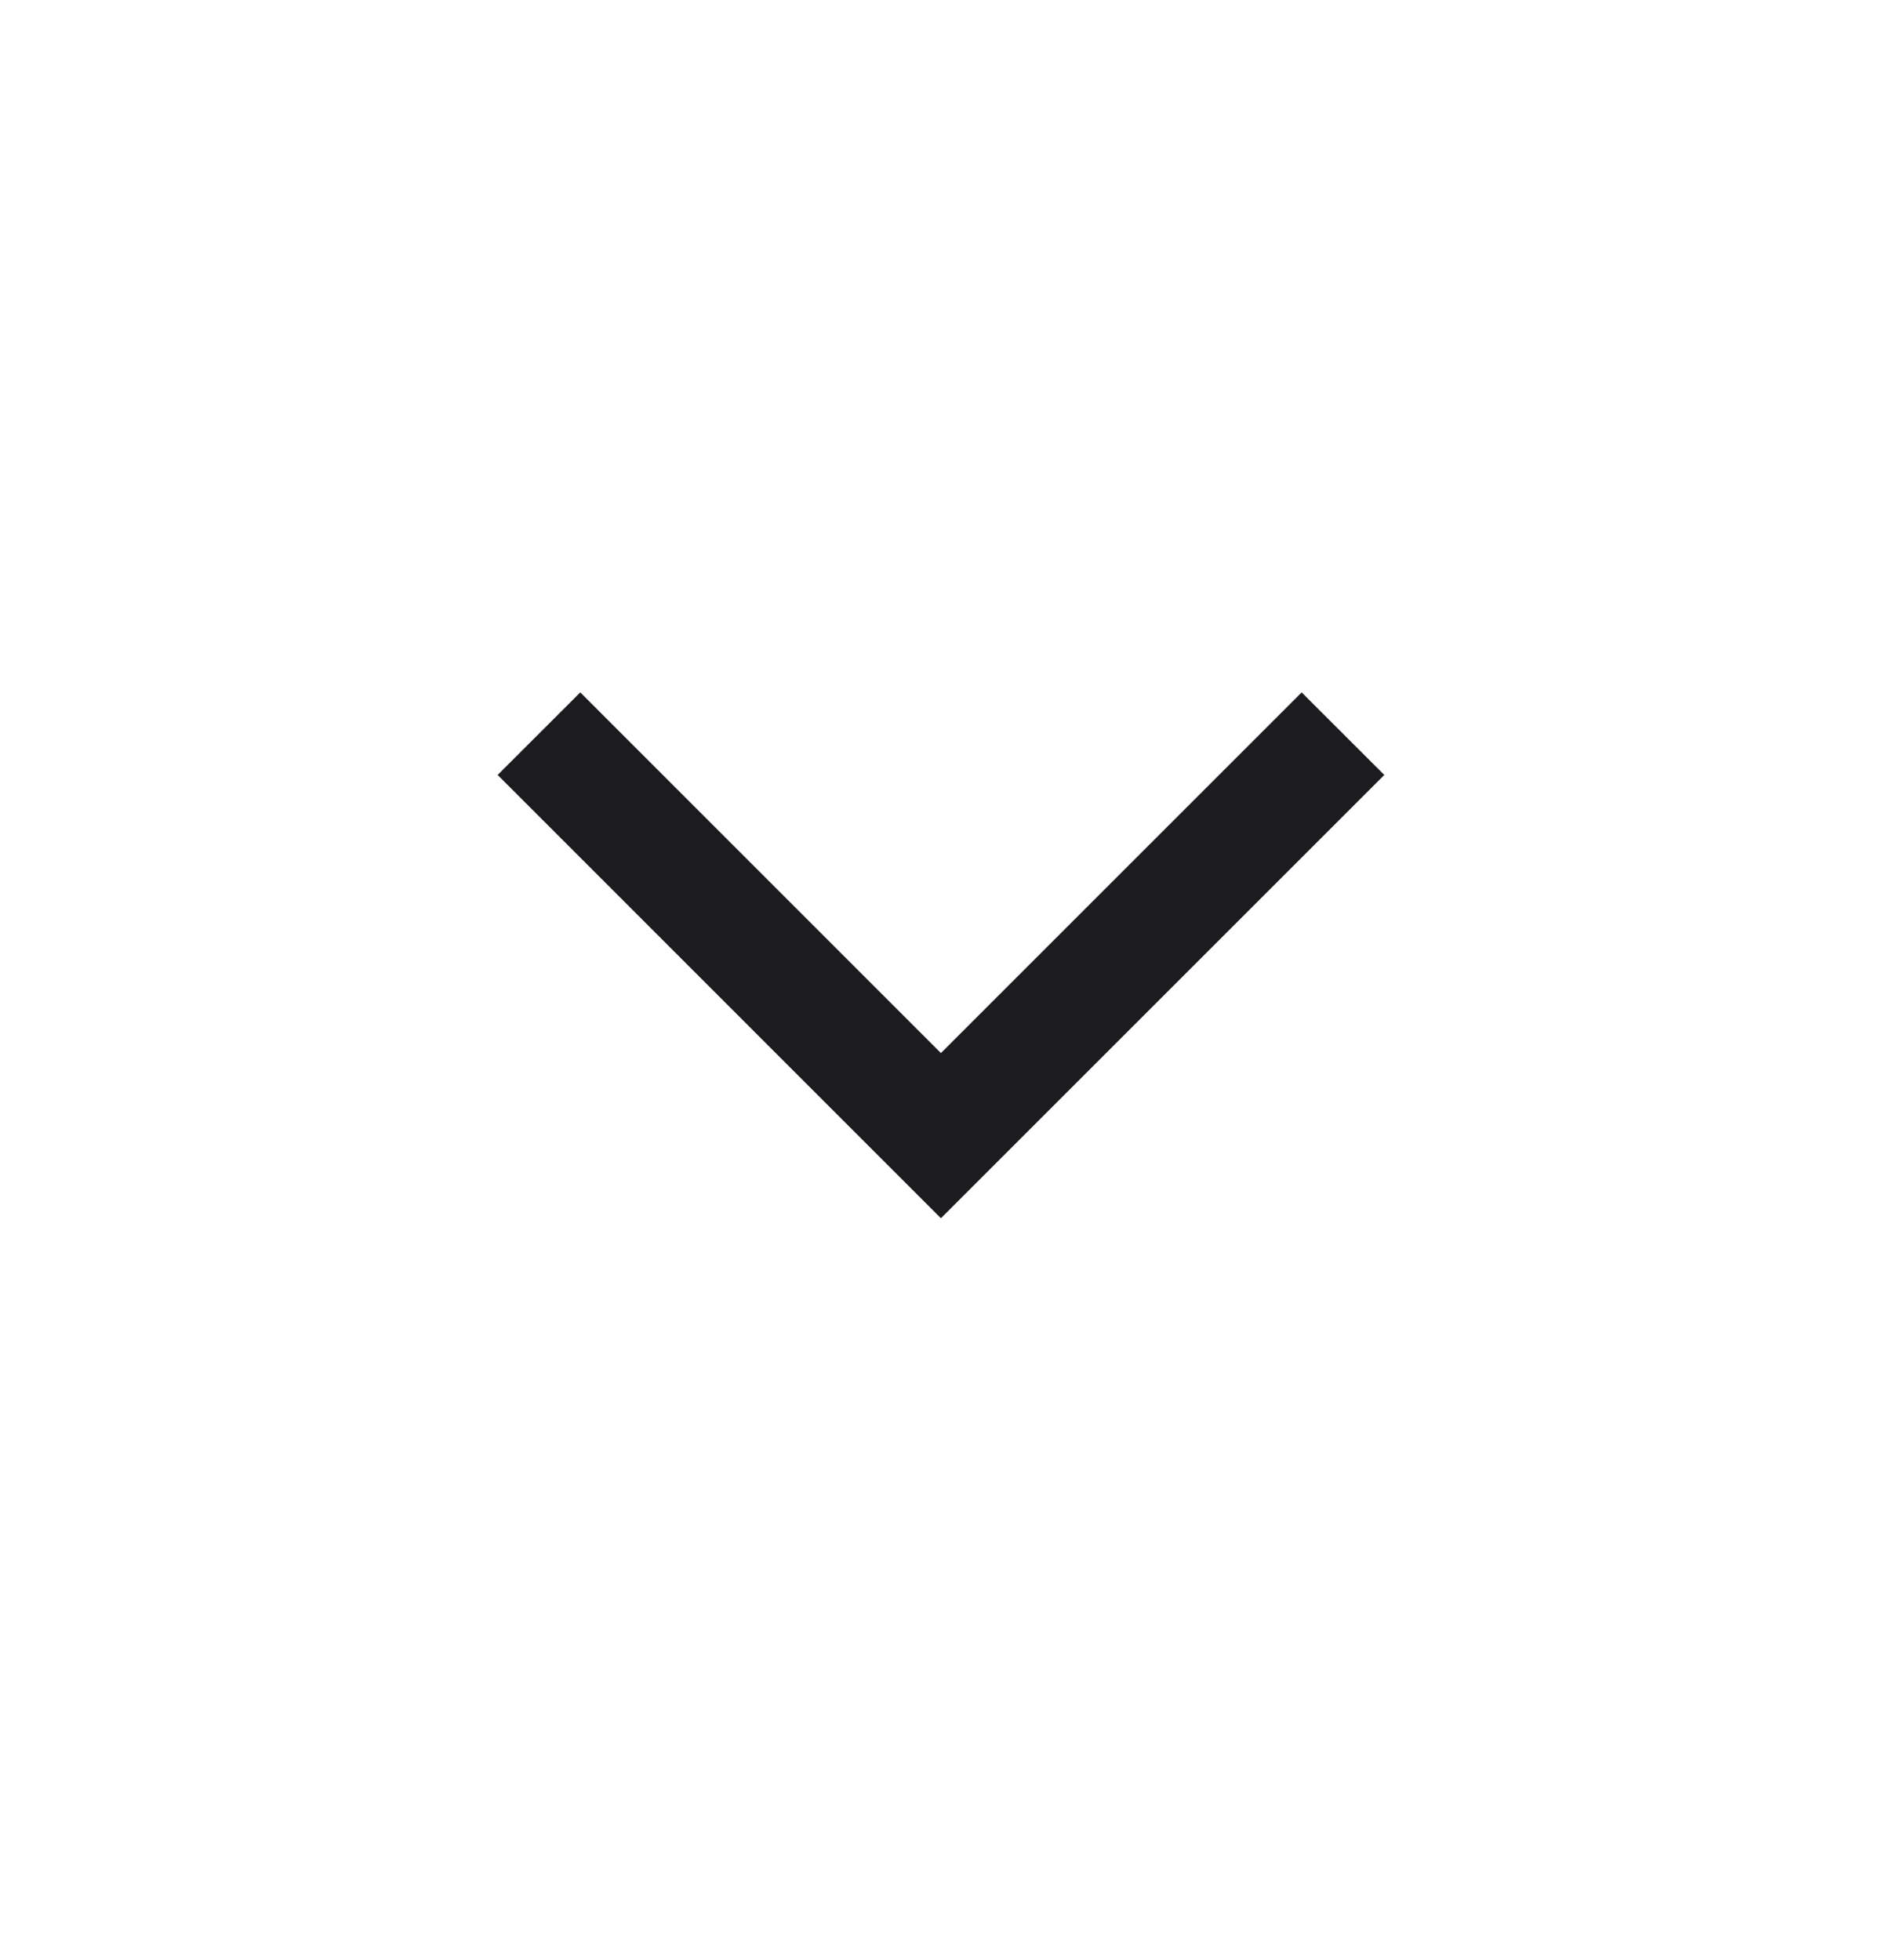 <svg width="24" height="25" viewBox="0 0 24 25" fill="none" xmlns="http://www.w3.org/2000/svg">
<mask id="mask0_2404_6323" style="mask-type:alpha" maskUnits="userSpaceOnUse" x="0" y="0" width="24" height="25">
<rect y="0.5" width="24" height="24" fill="#D9D9D9"/>
</mask>
<g mask="url(#mask0_2404_6323)">
<path d="M11.999 15.538L6.346 9.884L7.4 8.831L11.999 13.431L16.599 8.831L17.653 9.884L11.999 15.538Z" fill="#1C1B1F"/>
</g>
</svg>
